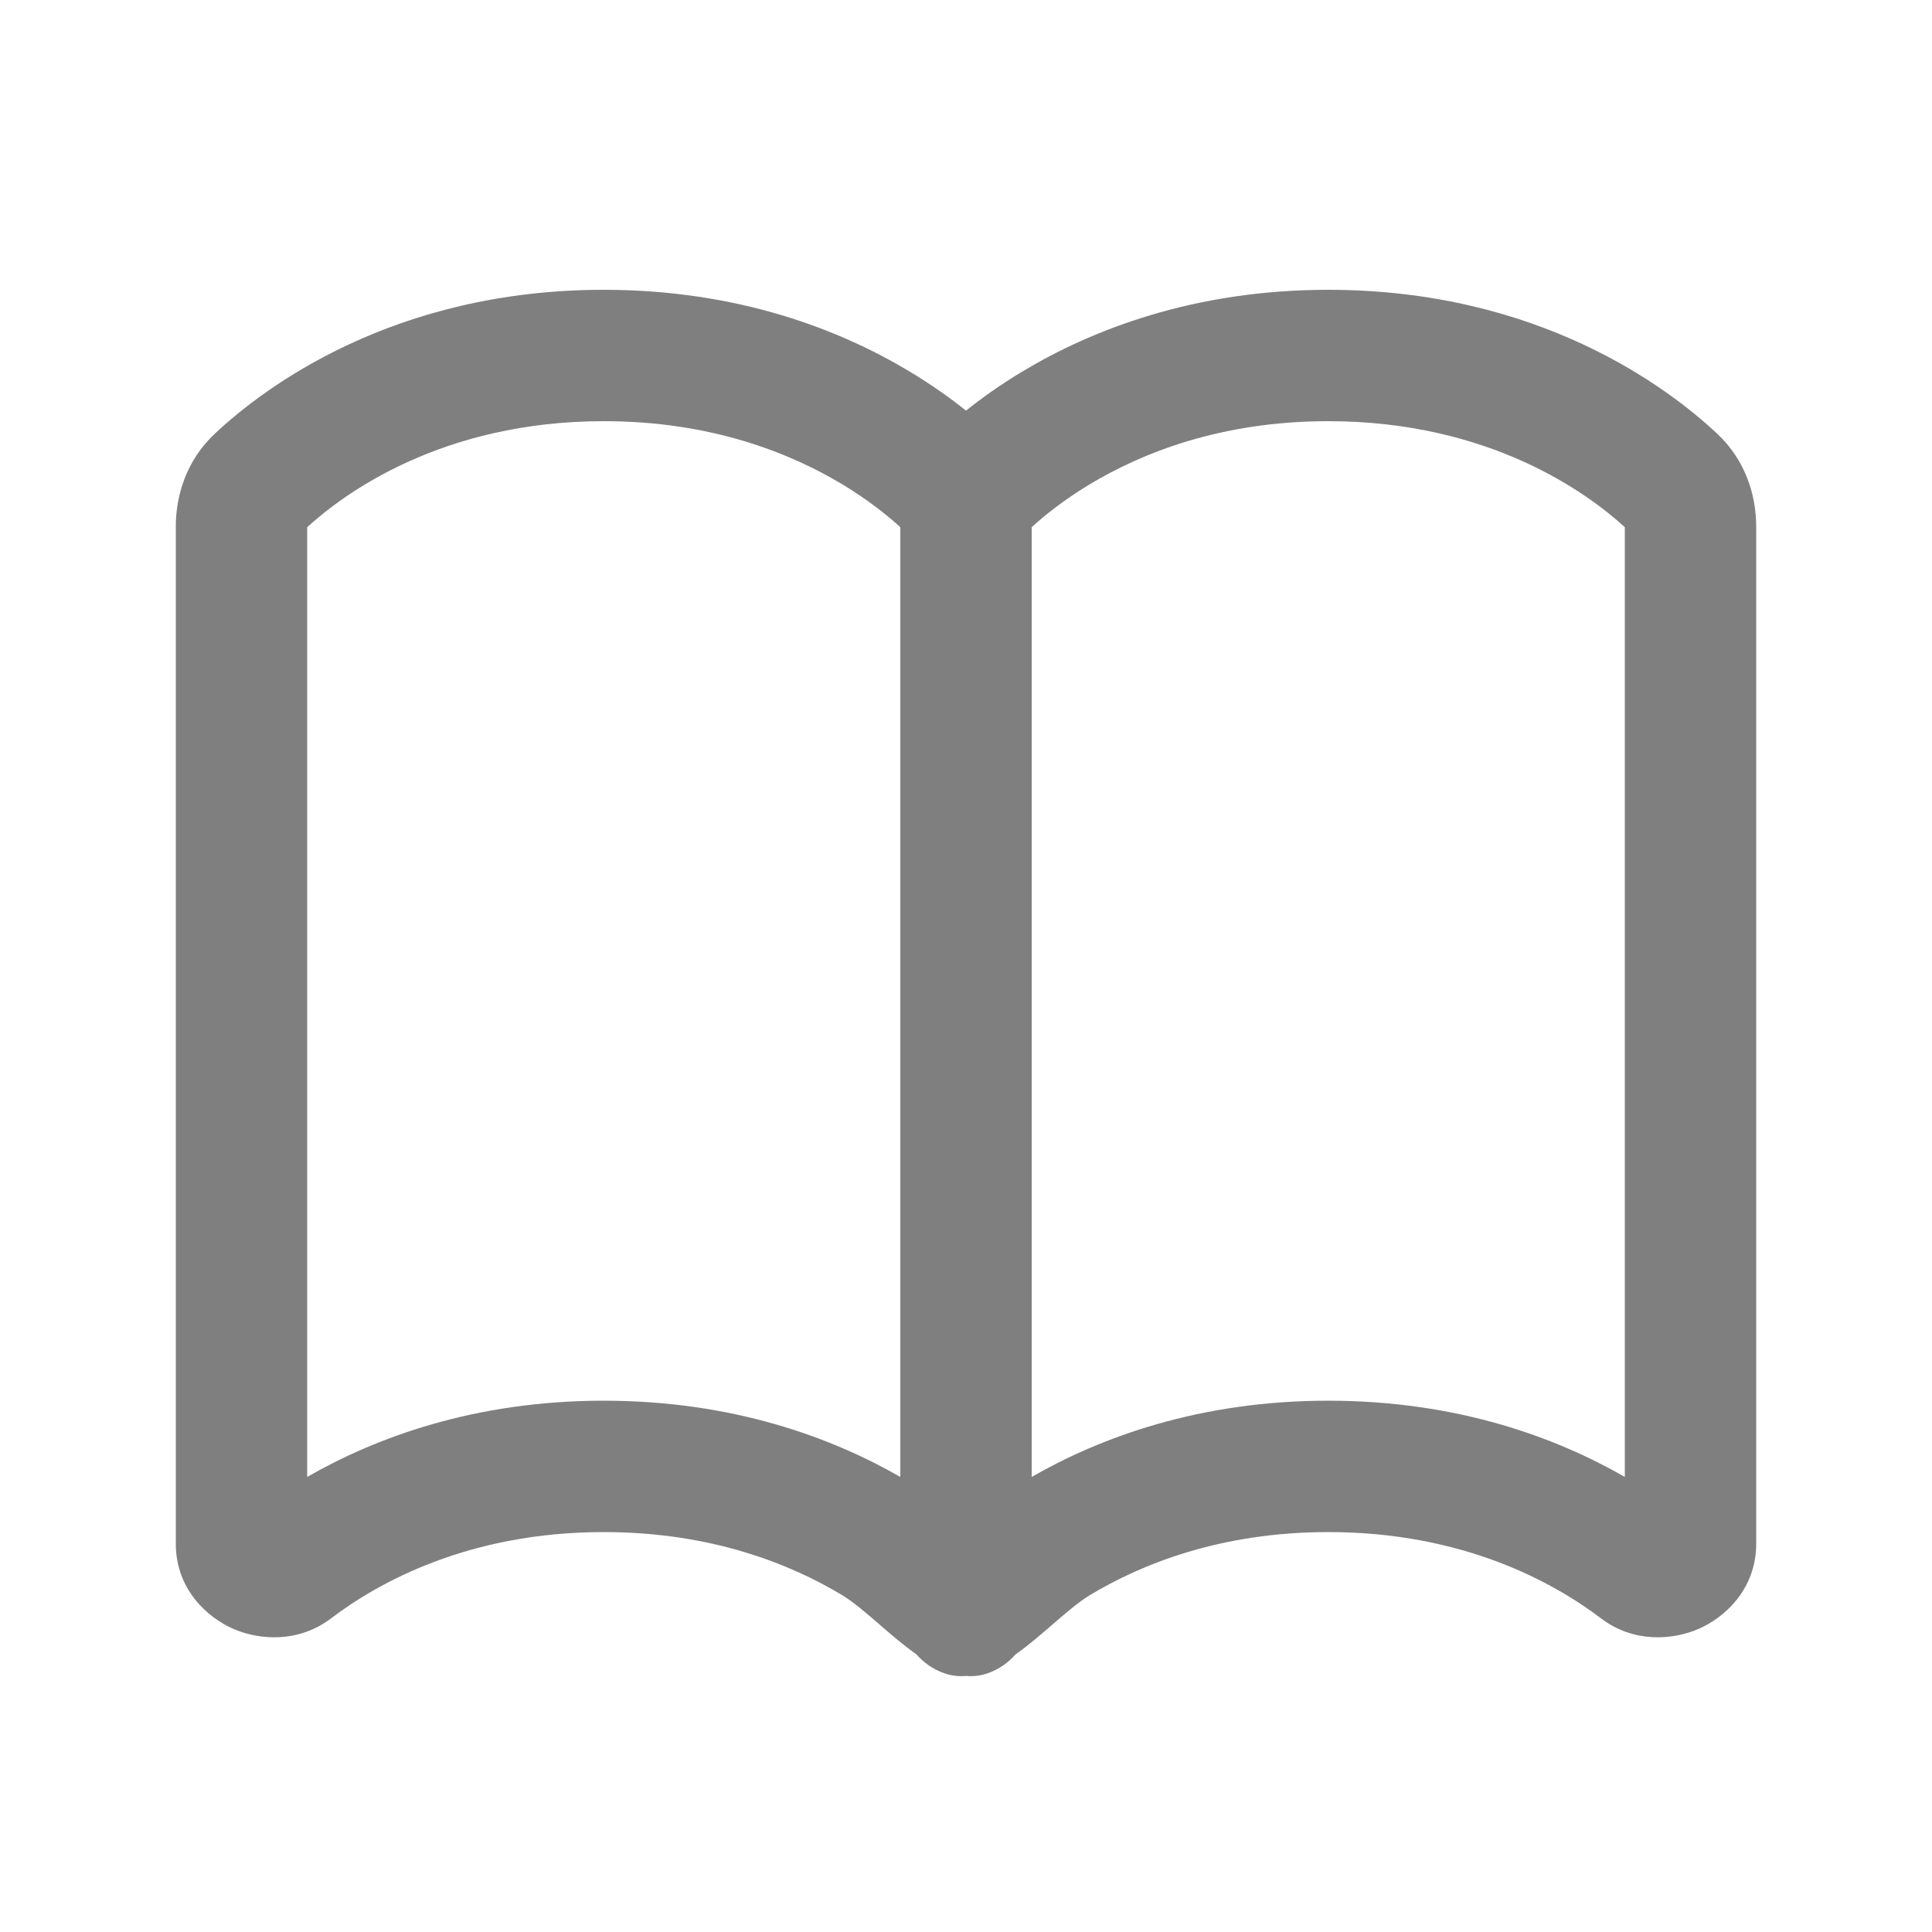 <svg xmlns="http://www.w3.org/2000/svg" width="24" height="24" viewBox="0 0 24 24" fill="none">
    <path fill-rule="evenodd" clip-rule="evenodd"
        d="M3.816 18.347V6.549C4.266 6.138 5.482 5.232 7.5 5.232C8.839 5.232 9.82 5.63 10.461 6.015C10.783 6.209 11.021 6.401 11.173 6.539L11.184 6.549V18.347C10.332 17.858 9.103 17.4 7.5 17.4C5.894 17.4 4.666 17.859 3.816 18.347ZM11.384 20.551C11.224 20.438 11.068 20.304 10.921 20.176C10.755 20.033 10.6 19.899 10.461 19.815C9.82 19.43 8.839 19.032 7.5 19.032C5.821 19.032 4.7 19.658 4.111 20.105C3.708 20.41 3.226 20.376 2.9 20.235C2.573 20.093 2.184 19.74 2.184 19.179V6.539C2.184 6.148 2.32 5.715 2.666 5.39C3.28 4.813 4.887 3.6 7.5 3.6C9.18 3.6 10.448 4.103 11.303 4.617C11.579 4.783 11.811 4.95 12 5.101C12.189 4.95 12.421 4.783 12.697 4.617C13.552 4.103 14.82 3.6 16.5 3.6C19.113 3.6 20.72 4.813 21.334 5.39C21.68 5.715 21.816 6.148 21.816 6.539V19.179C21.816 19.74 21.427 20.093 21.1 20.235C20.774 20.376 20.292 20.41 19.89 20.105C19.3 19.658 18.179 19.032 16.5 19.032C15.161 19.032 14.18 19.43 13.539 19.815C13.4 19.899 13.245 20.033 13.079 20.176C12.932 20.304 12.776 20.438 12.616 20.551C12.526 20.654 12.41 20.736 12.275 20.784C12.184 20.817 12.092 20.827 12 20.819C11.908 20.827 11.816 20.817 11.725 20.784C11.59 20.736 11.474 20.654 11.384 20.551ZM12.816 18.347C13.668 17.858 14.897 17.4 16.5 17.4C18.106 17.4 19.334 17.859 20.184 18.347V6.549C19.735 6.138 18.518 5.232 16.5 5.232C15.161 5.232 14.18 5.63 13.539 6.015C13.217 6.209 12.979 6.401 12.827 6.539L12.816 6.549V18.347Z"
        fill="black" fill-opacity="0.5"
        />
</svg>